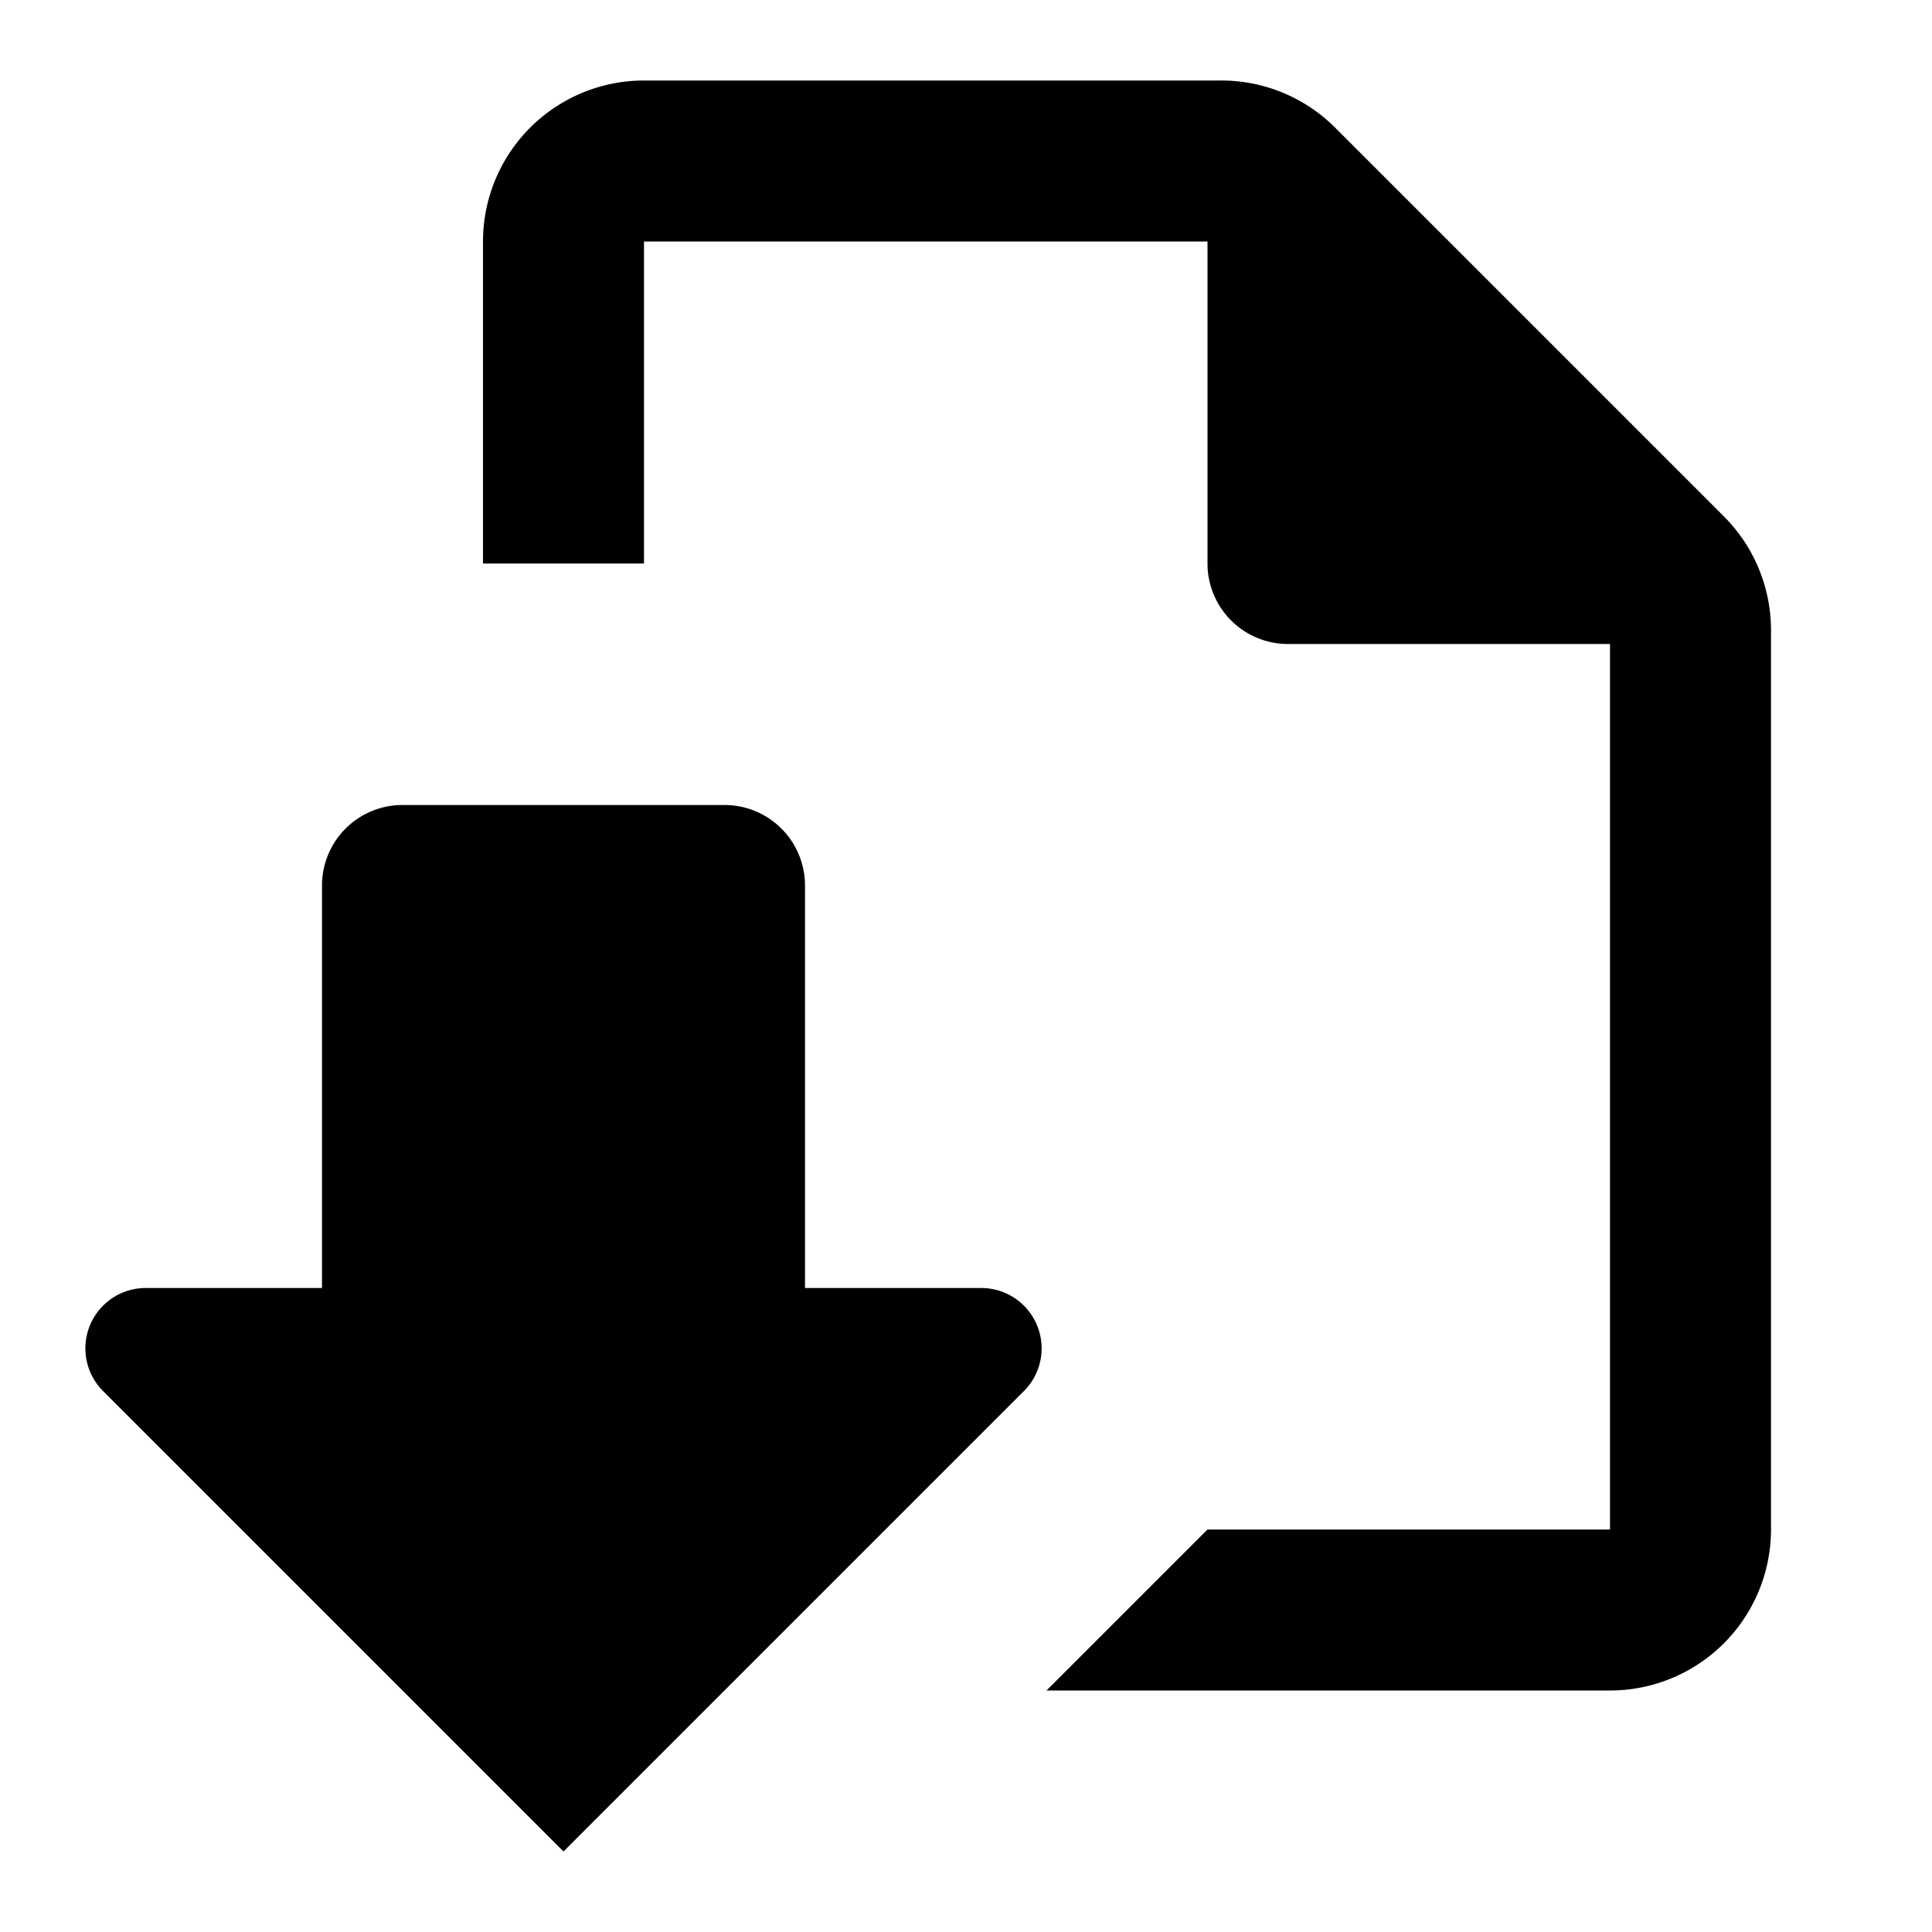 <svg id="Icons" xmlns="http://www.w3.org/2000/svg" width="24" height="24" viewBox="0 0 24 24">
  <g>
    <g>
      <path d="M7,23l5.72-5.72A.75.75,0,0,0,12.19,16H10V11a1,1,0,0,0-1-1H5a1,1,0,0,0-1,1v5H1.81a.75.75,0,0,0-.53,1.28Z"/>
      <path d="M21.41,6.41,16.59,1.59A2,2,0,0,0,15.17,1H8A2,2,0,0,0,6,3V7H8V3h7V7a1,1,0,0,0,1,1h4V19H15l-2,2h7a2,2,0,0,0,2-2V7.83A2,2,0,0,0,21.41,6.41Z"/>
    </g>
    <path d="M0,0H24V24H0Z" fill="none"/>
  </g>
</svg>
